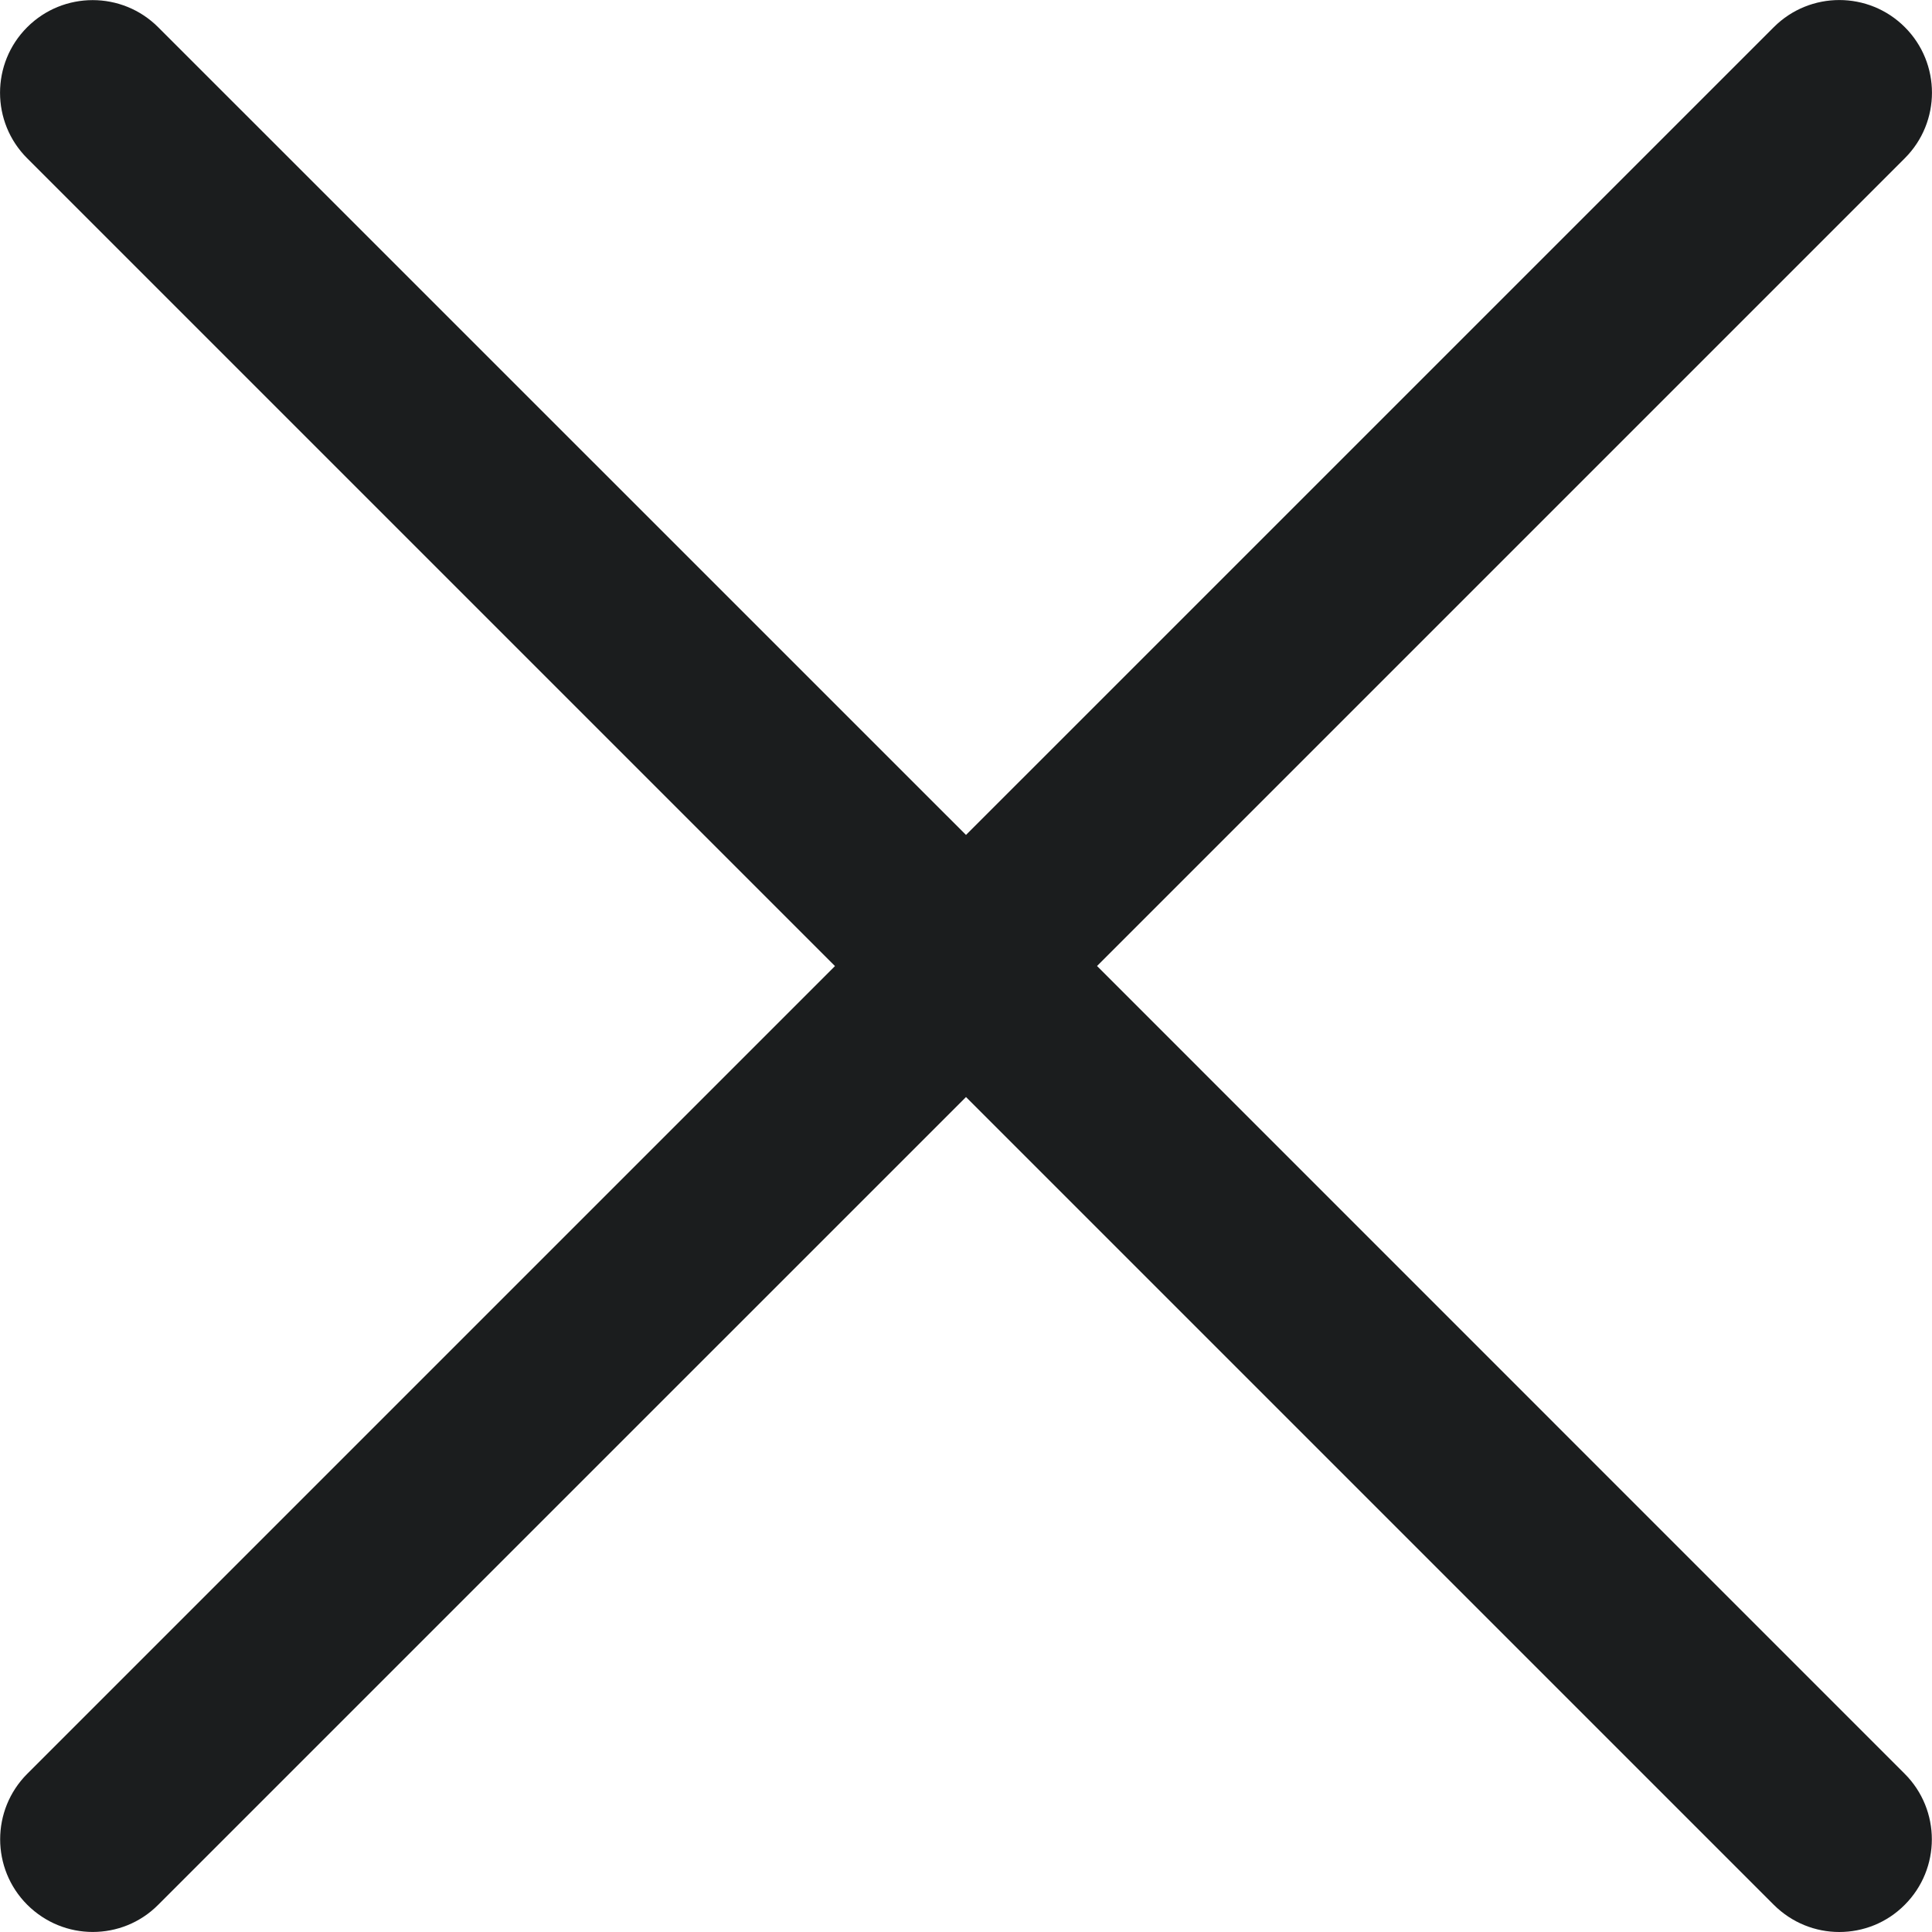 <?xml version="1.0" encoding="utf-8"?>
<!-- Generator: Adobe Illustrator 17.0.0, SVG Export Plug-In . SVG Version: 6.00 Build 0)  -->
<!DOCTYPE svg PUBLIC "-//W3C//DTD SVG 1.1//EN" "http://www.w3.org/Graphics/SVG/1.1/DTD/svg11.dtd">
<svg version="1.1" id="Layer_1" xmlns="http://www.w3.org/2000/svg" xmlns:xlink="http://www.w3.org/1999/xlink" x="0px" y="0px"
	 width="50px" height="50px" viewBox="231 231 50 50" enable-background="new 231 231 50 50" xml:space="preserve">
<path fill="#1B1D1E" d="M259.391,256l20.906-20.906c0.936-0.936,0.936-2.455,0-3.391s-2.455-0.936-3.391,0L256,252.608
	l-20.906-20.903c-0.936-0.936-2.455-0.936-3.391,0c-0.936,0.936-0.936,2.455,0,3.391l20.906,20.906l-20.903,20.903
	c-0.936,0.936-0.936,2.455,0,3.391c0.47,0.467,1.08,0.703,1.694,0.703c0.614,0,1.227-0.233,1.694-0.703L256,259.391l20.906,20.906
	c0.47,0.467,1.08,0.703,1.694,0.703s1.227-0.233,1.694-0.703c0.936-0.936,0.936-2.455,0-3.391L259.391,256z"/>
</svg>
